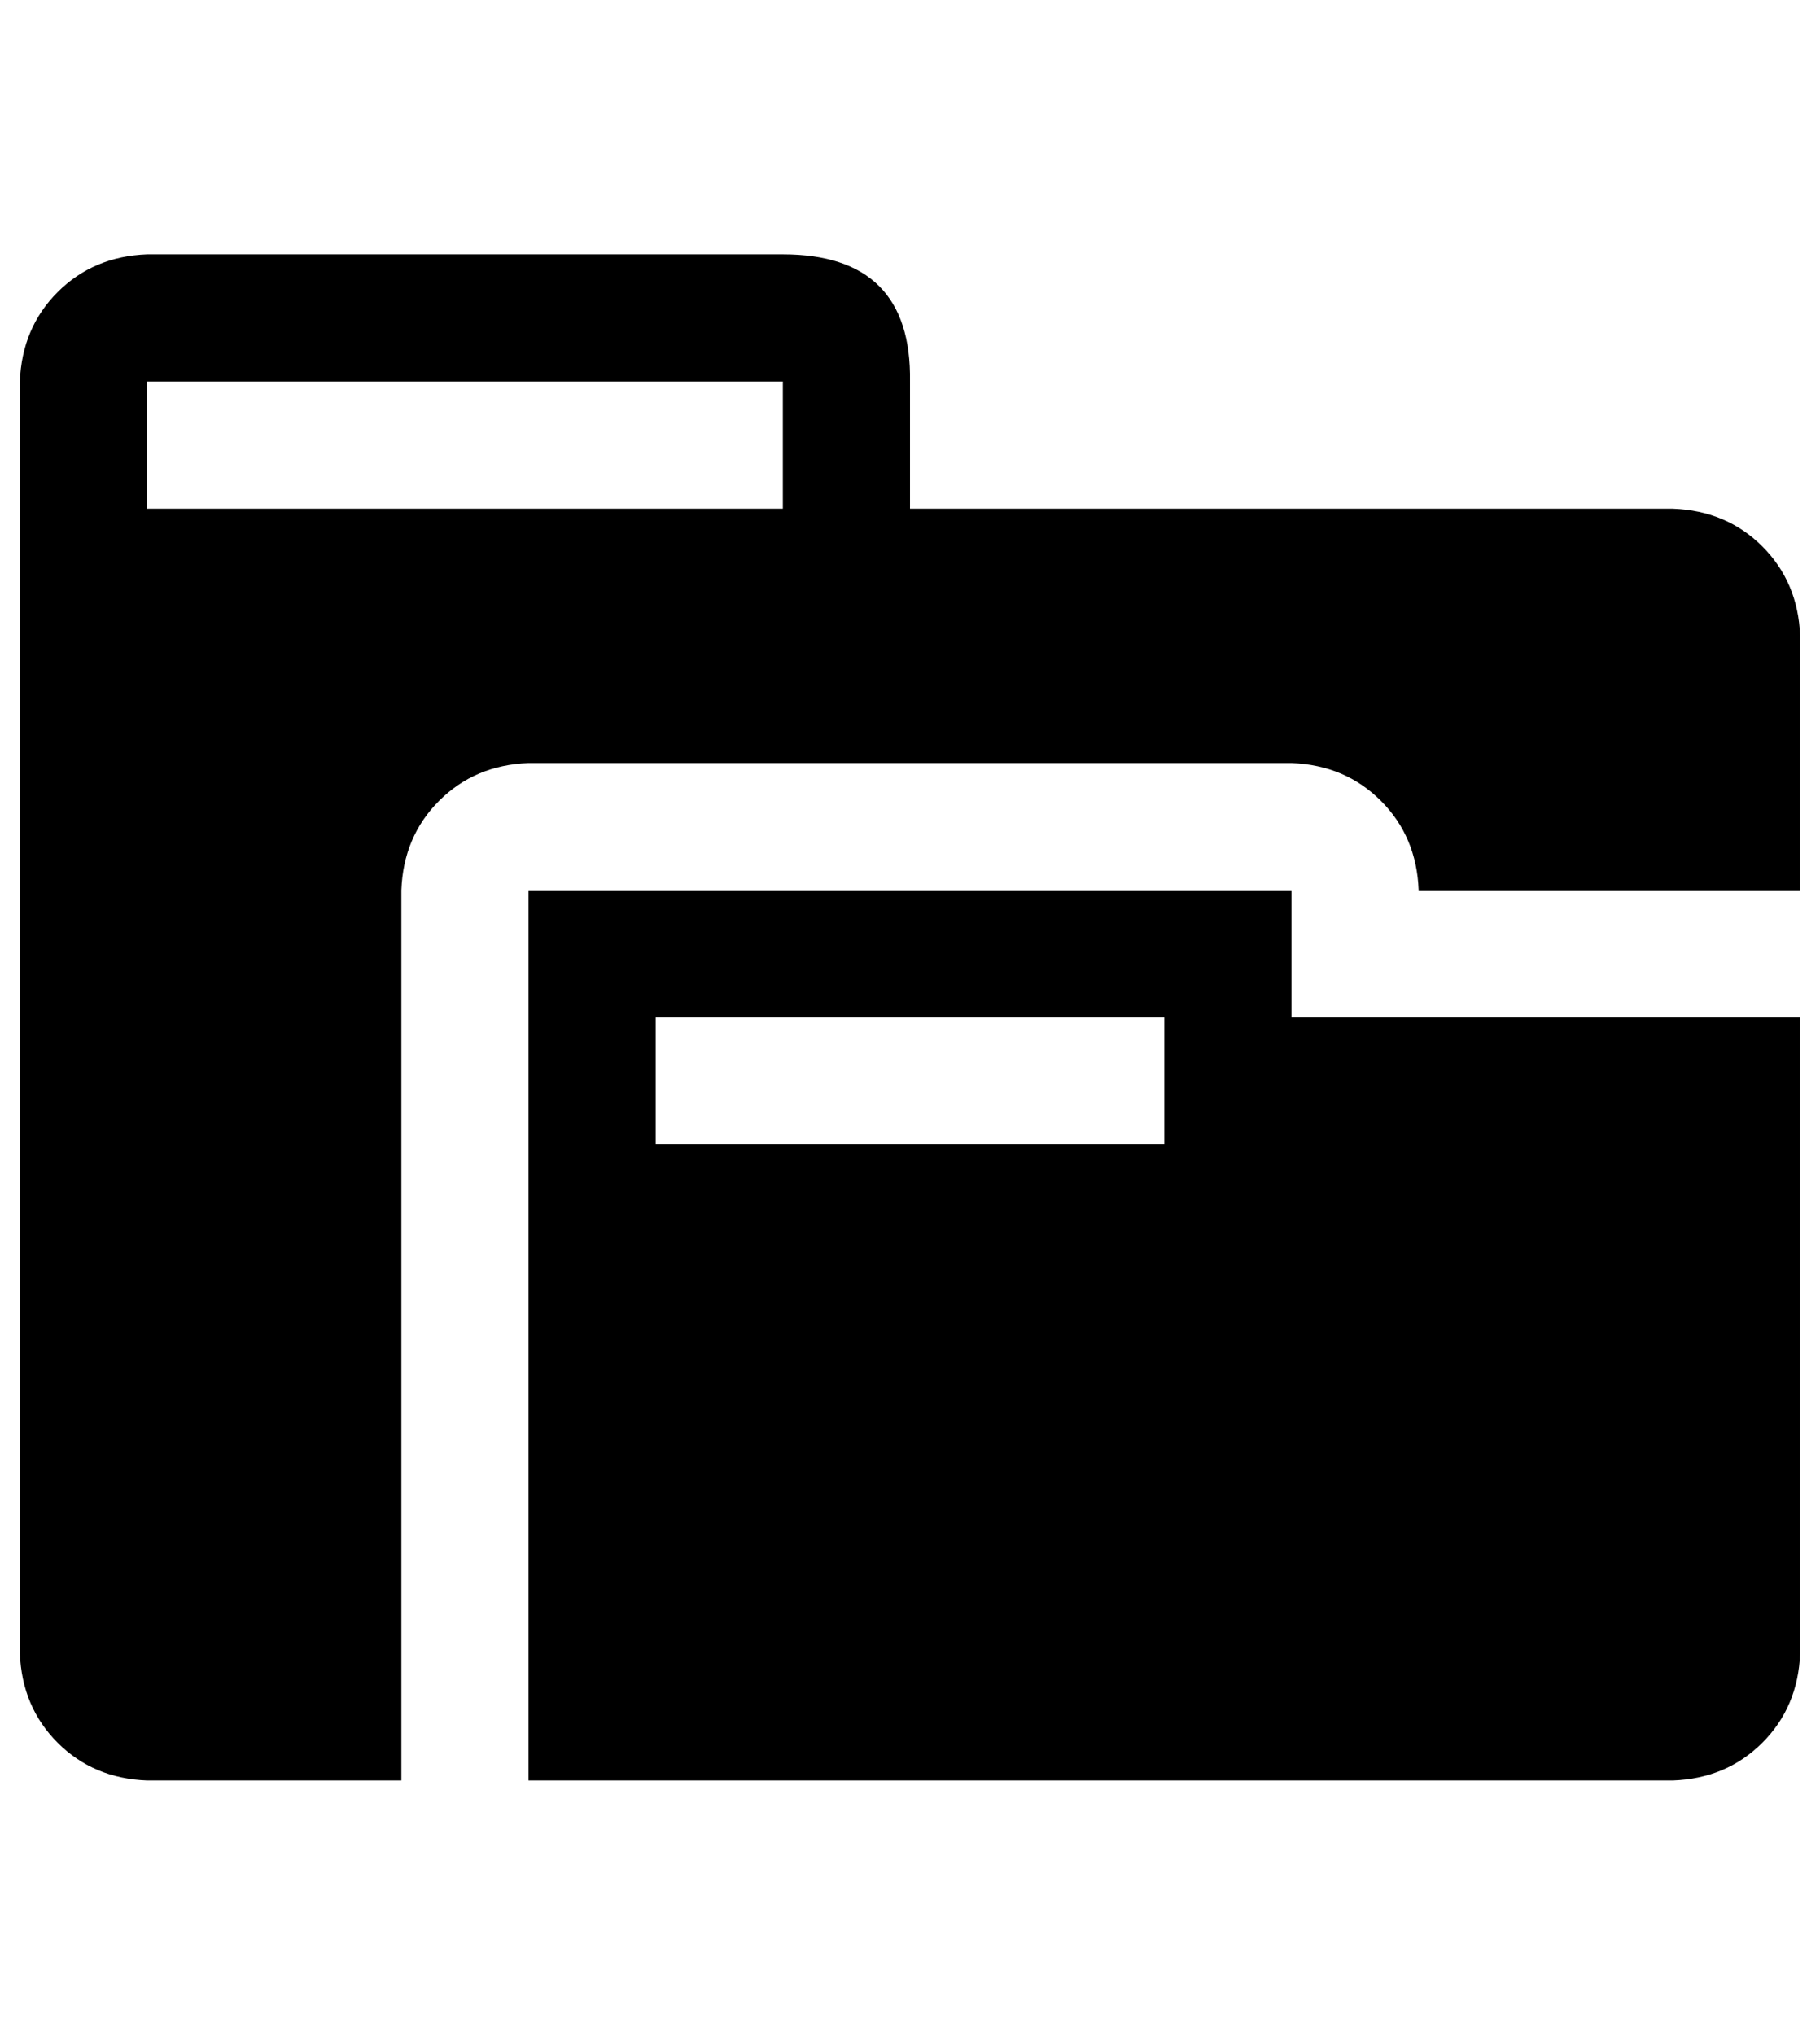 <?xml version="1.0" standalone="no"?>
<!DOCTYPE svg PUBLIC "-//W3C//DTD SVG 1.1//EN" "http://www.w3.org/Graphics/SVG/1.1/DTD/svg11.dtd" >
<svg xmlns="http://www.w3.org/2000/svg" xmlns:xlink="http://www.w3.org/1999/xlink" version="1.1" viewBox="-10 0 916 1024">
   <path fill="currentColor"
d="M640 448h-384v448h576q27 -1 45 -19t19 -45v-320h-256v-64zM576 576h-256v-64h256v64zM832 256h-384v-64q1 -64 -64 -64h-320q-27 1 -45 19t-19 45v640q1 27 19 45t45 19h128v-448q1 -27 19 -45t45 -19h384q27 1 45 19t19 45h192v-128q-1 -27 -19 -45t-45 -19zM384 256
h-320v-64h320v64z" />
</svg>
